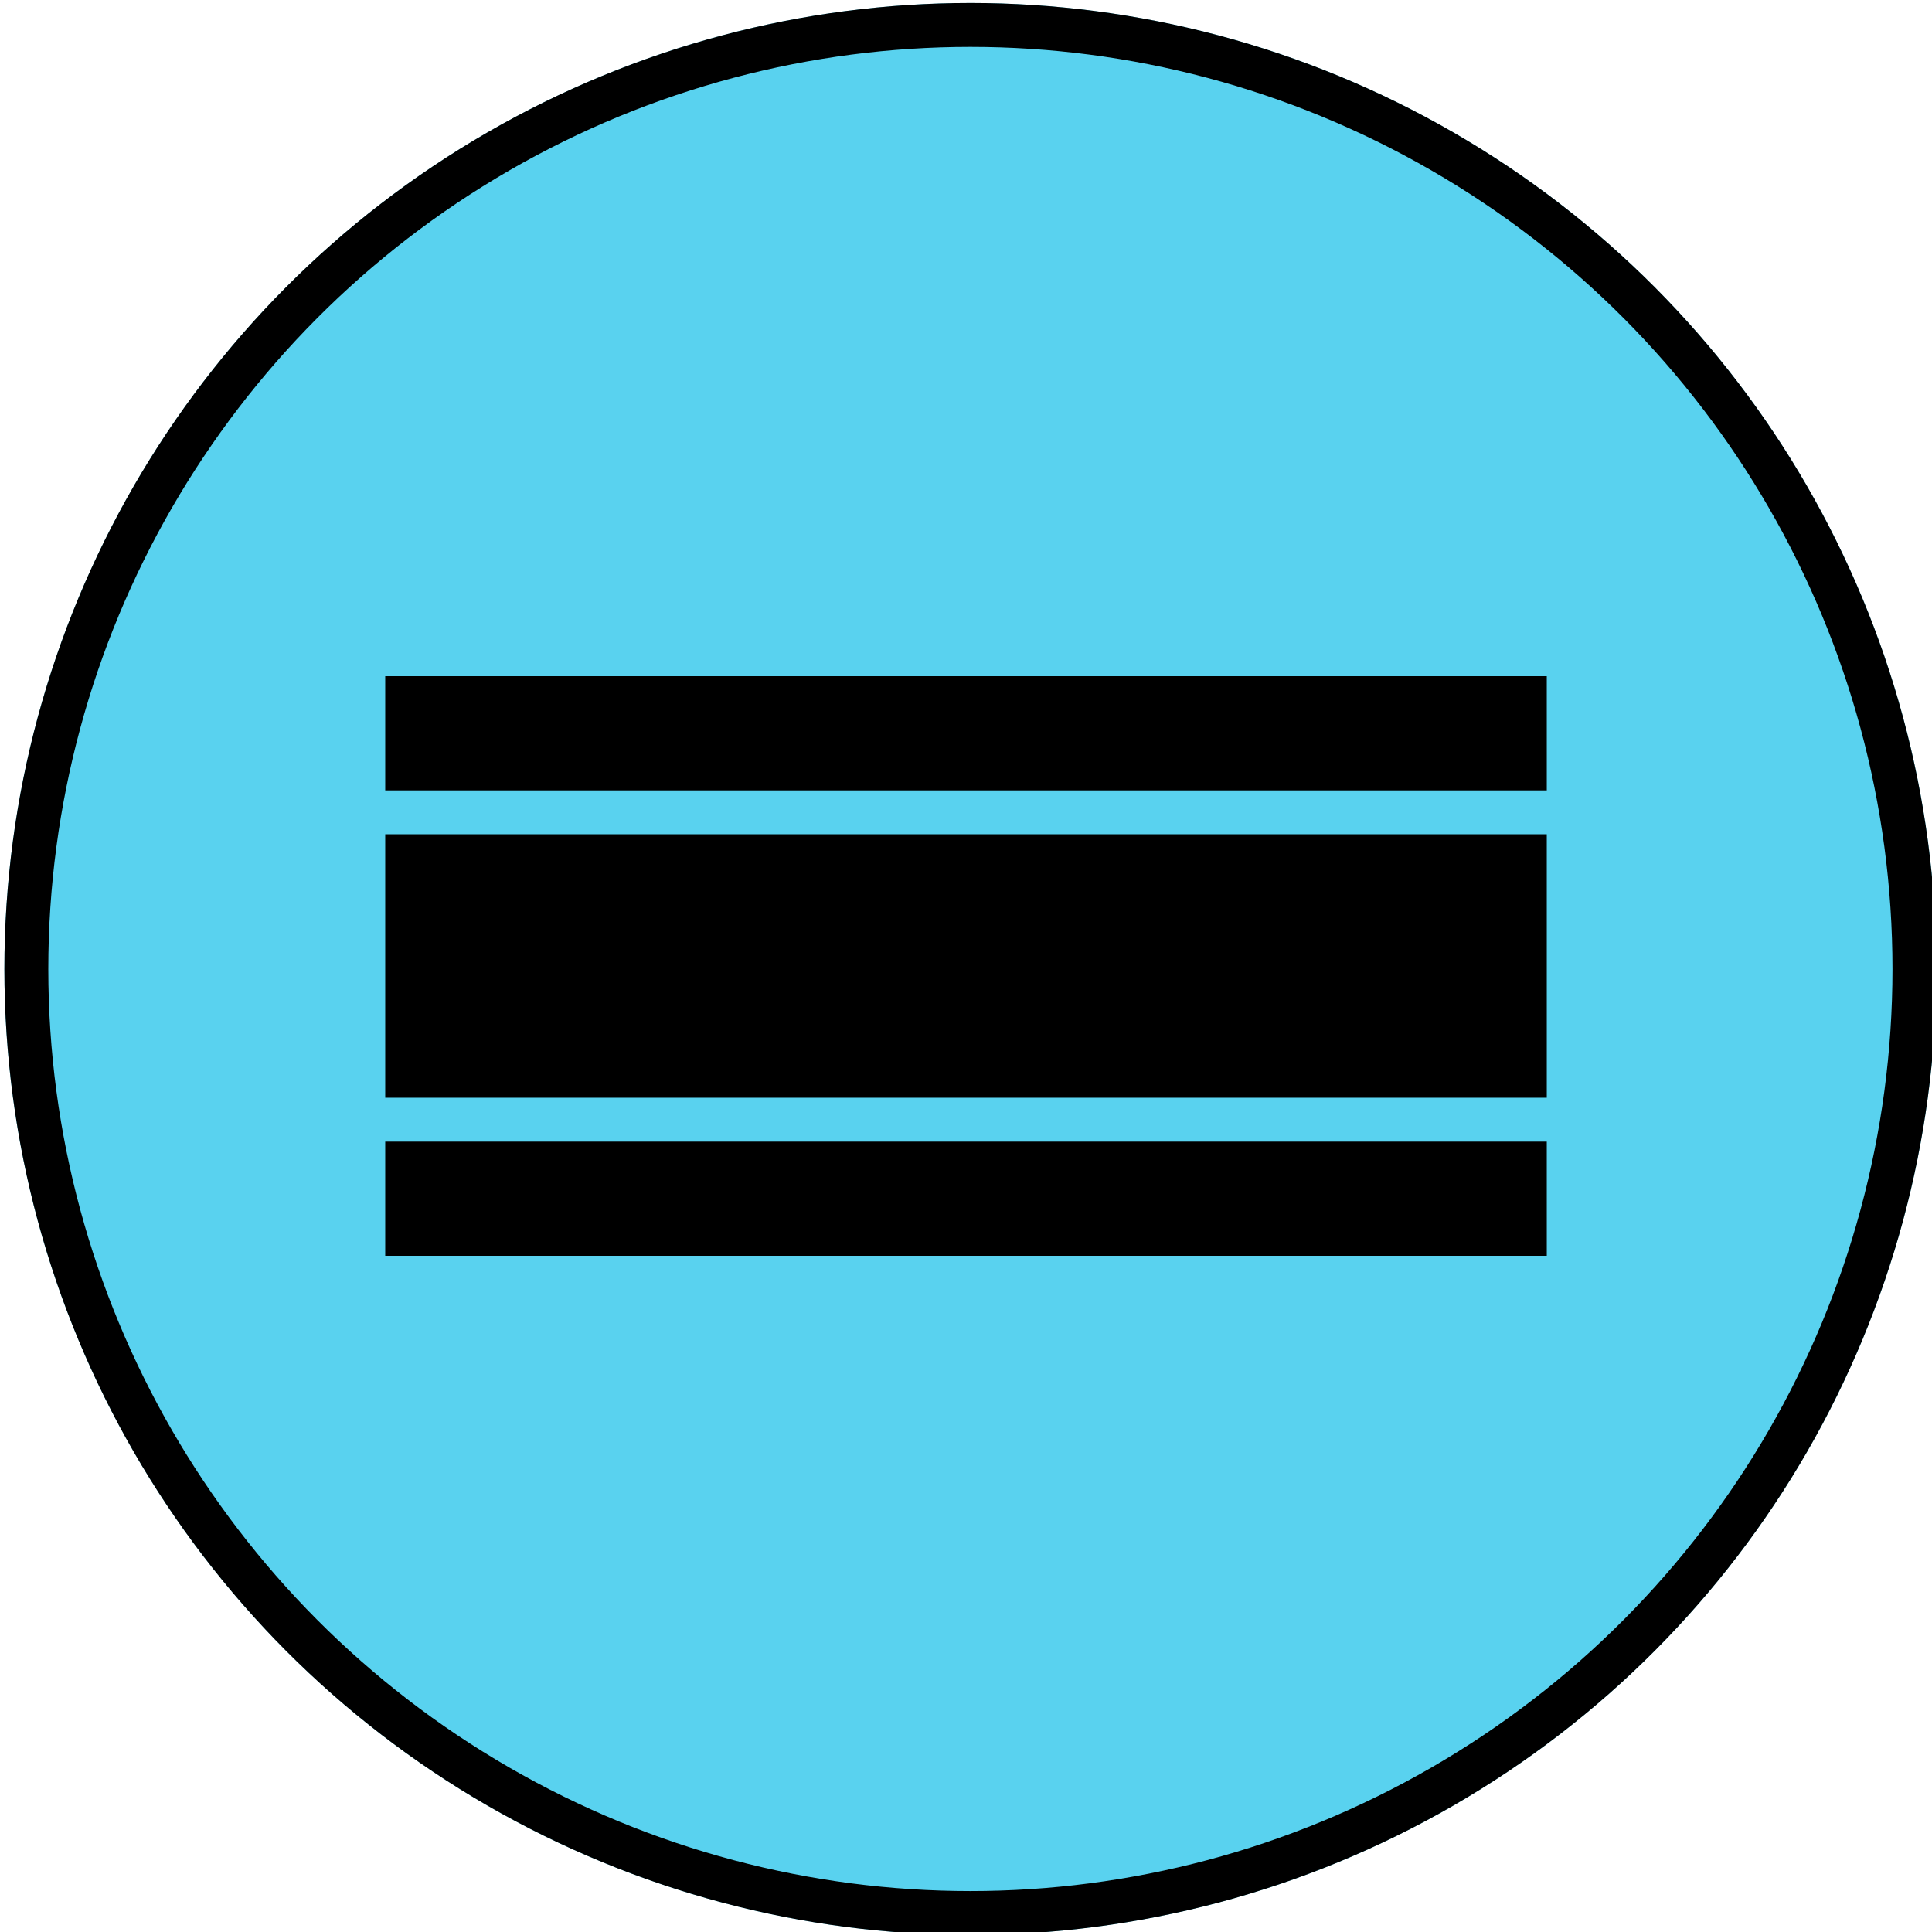<svg xmlns="http://www.w3.org/2000/svg" xmlns:xlink="http://www.w3.org/1999/xlink" width="220" height="220" viewBox="0 0 220 220">
  <defs>
    <clipPath id="clip-Enemy_3_3">
      <rect width="220" height="220"/>
    </clipPath>
  </defs>
  <g id="Enemy_3_3" clip-path="url(#clip-Enemy_3_3)">
    <g id="Ellipse_12" data-name="Ellipse 12" transform="translate(0.5 0.34)" fill="#59d2ef" stroke="#000" stroke-width="5">
      <circle cx="110" cy="110" r="110" stroke="none"/>
      <circle cx="110" cy="110" r="107.5" fill="none"/>
    </g>
    <g id="enemy_test" transform="translate(17.866 -18.17)">
      <rect id="Rectangle_20" data-name="Rectangle 20" width="126.269" height="7" transform="translate(29 98.17)"/>
      <path id="Path_11" data-name="Path 11" d="M170.6,101v1H47.668v-1H170.6m4.668-6H43v13H175.269Z" transform="translate(-17 0.17)"/>
      <rect id="Rectangle_21" data-name="Rectangle 21" width="126.269" height="24" transform="translate(29 116.17)"/>
      <path id="Path_12" data-name="Path 12" d="M170.6,119v18H47.668V119H170.6m4.668-6H43v30H175.269Z" transform="translate(-17 0.17)"/>
      <rect id="Rectangle_22" data-name="Rectangle 22" width="126.269" height="7" transform="translate(29 151.17)"/>
      <path id="Path_13" data-name="Path 13" d="M170.6,154v1H47.668v-1H170.6m4.668-6H43v13H175.269Z" transform="translate(-17 0.17)"/>
    </g>
  </g>
</svg>
